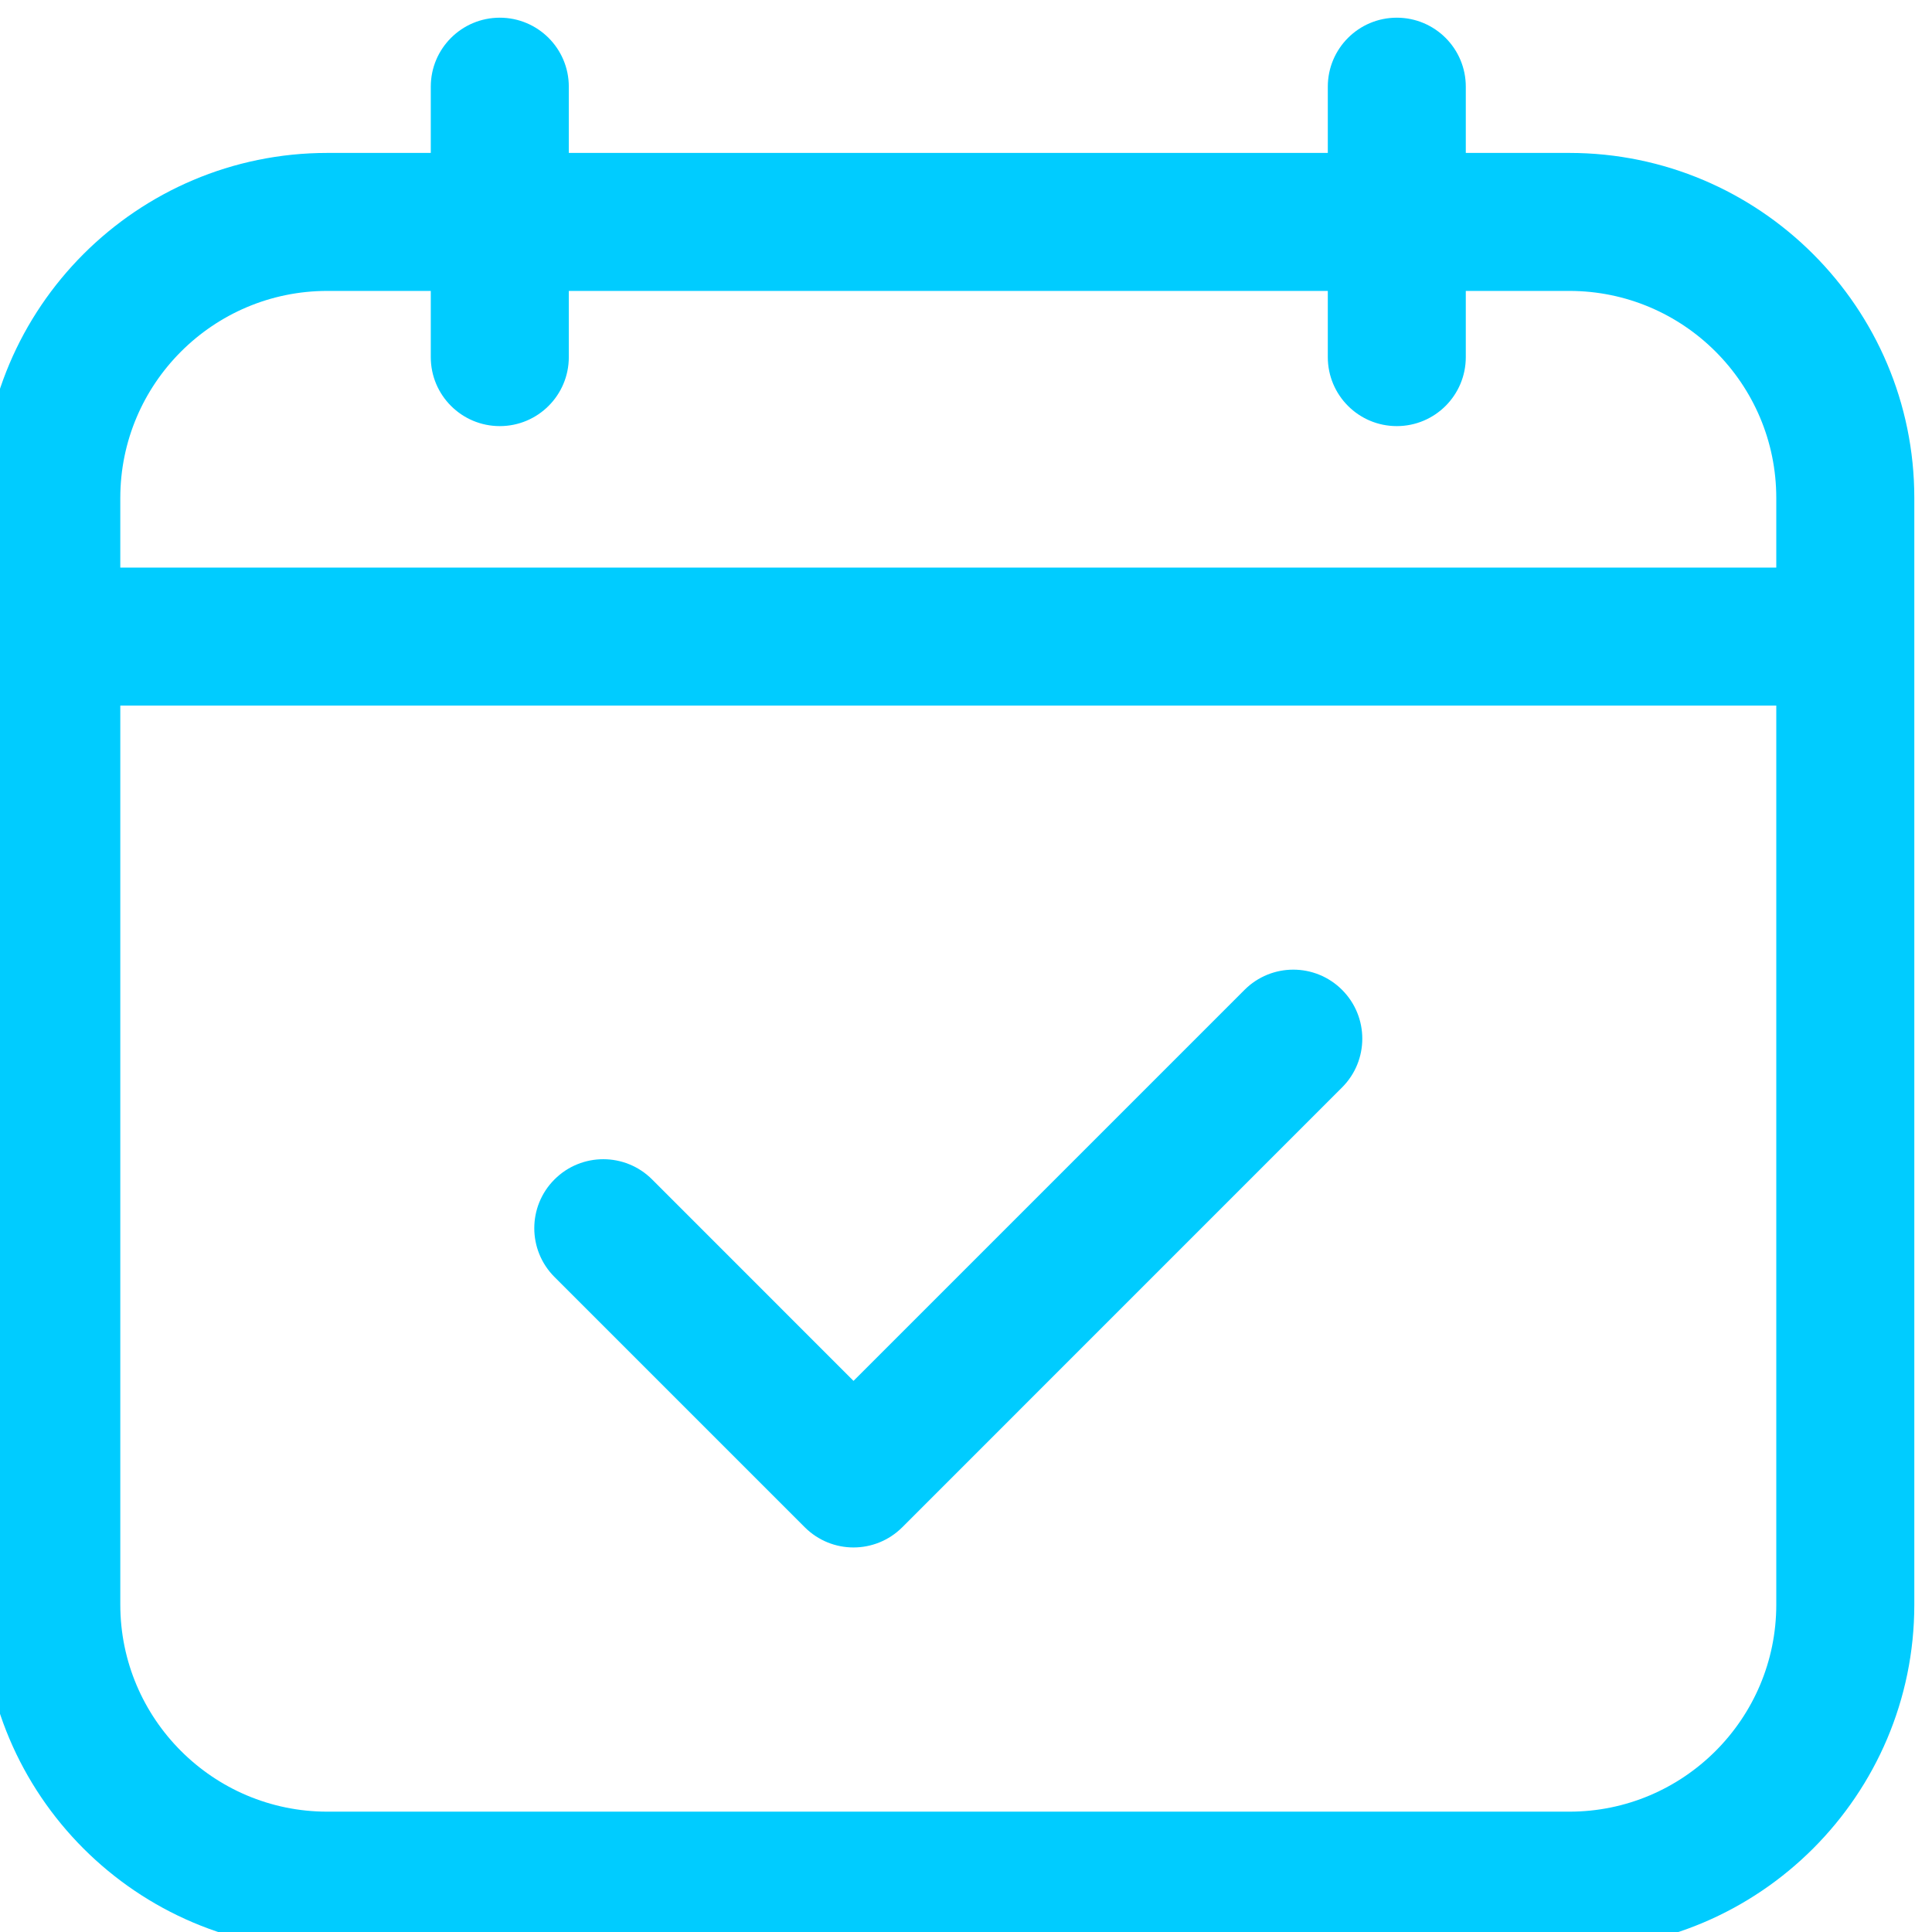 <?xml version="1.0" encoding="UTF-8"?>
<!DOCTYPE svg PUBLIC "-//W3C//DTD SVG 1.1//EN" "http://www.w3.org/Graphics/SVG/1.1/DTD/svg11.dtd">
<!-- Creator: CorelDRAW -->
<svg xmlns="http://www.w3.org/2000/svg" xml:space="preserve" width="4.63mm" height="4.63mm" version="1.1" style="shape-rendering:geometricPrecision; text-rendering:geometricPrecision; image-rendering:optimizeQuality; fill-rule:evenodd; clip-rule:evenodd"
viewBox="0 0 463.02 463.02"
 xmlns:xlink="http://www.w3.org/1999/xlink"
 xmlns:xodm="http://www.corel.com/coreldraw/odm/2003">
 <defs>
  <style type="text/css">
   <![CDATA[
    .fil0 {fill:#00CCFF;fill-rule:nonzero}
   ]]>
  </style>
 </defs>
 <g id="Camada_x0020_1">
  <g id="icon-pricing-benefit-1.svg">
   <path class="fil0" d="M298.26 237.23l-93.71 93.71 -48.27 -48.28c-6.46,-6.46 -16.93,-6.46 -23.39,0 -6.46,6.46 -6.46,16.92 0,23.38l59.97 59.97c3.23,3.23 7.46,4.85 11.69,4.85 4.23,0 8.47,-1.62 11.7,-4.85l105.39 -105.4c6.46,-6.45 6.46,-16.92 0,-23.38 -6.46,-6.46 -16.92,-6.46 -23.38,0z"/>
   <path class="fil0" d="M376.1 36.65l-24.81 0 0 -15.88c0,-9.13 -7.4,-16.53 -16.54,-16.53 -9.13,0 -16.53,7.4 -16.53,16.53l0 15.88 -181.9 0 0 -15.88c0,-9.13 -7.41,-16.53 -16.54,-16.53 -9.13,0 -16.54,7.4 -16.54,16.53l0 15.88 -24.8 0c-45.59,0 -82.68,37.09 -82.68,82.68l0 265.24c0,45.59 37.09,82.69 82.68,82.69l297.66 0c45.58,0 82.68,-37.1 82.68,-82.69l0 -265.24c0,-45.59 -37.1,-82.68 -82.68,-82.68zm-347.27 82.68c0,-27.36 22.25,-49.61 49.61,-49.61l24.8 0 0 15.87c0,9.13 7.41,16.53 16.54,16.53 9.13,0 16.54,-7.4 16.54,-16.53l0 -15.87 181.9 0 0 15.87c0,9.13 7.4,16.53 16.53,16.53 9.14,0 16.54,-7.4 16.54,-16.53l0 -15.87 24.81 0c27.35,0 49.6,22.25 49.6,49.61l0 16.7 -396.87 0 0 -16.7zm347.27 314.85l-297.66 0c-27.36,0 -49.61,-22.25 -49.61,-49.61l0 -215.47 396.87 0 0 215.47c0,27.36 -22.25,49.61 -49.6,49.61z"/>
  </g>
 </g>
</svg>
